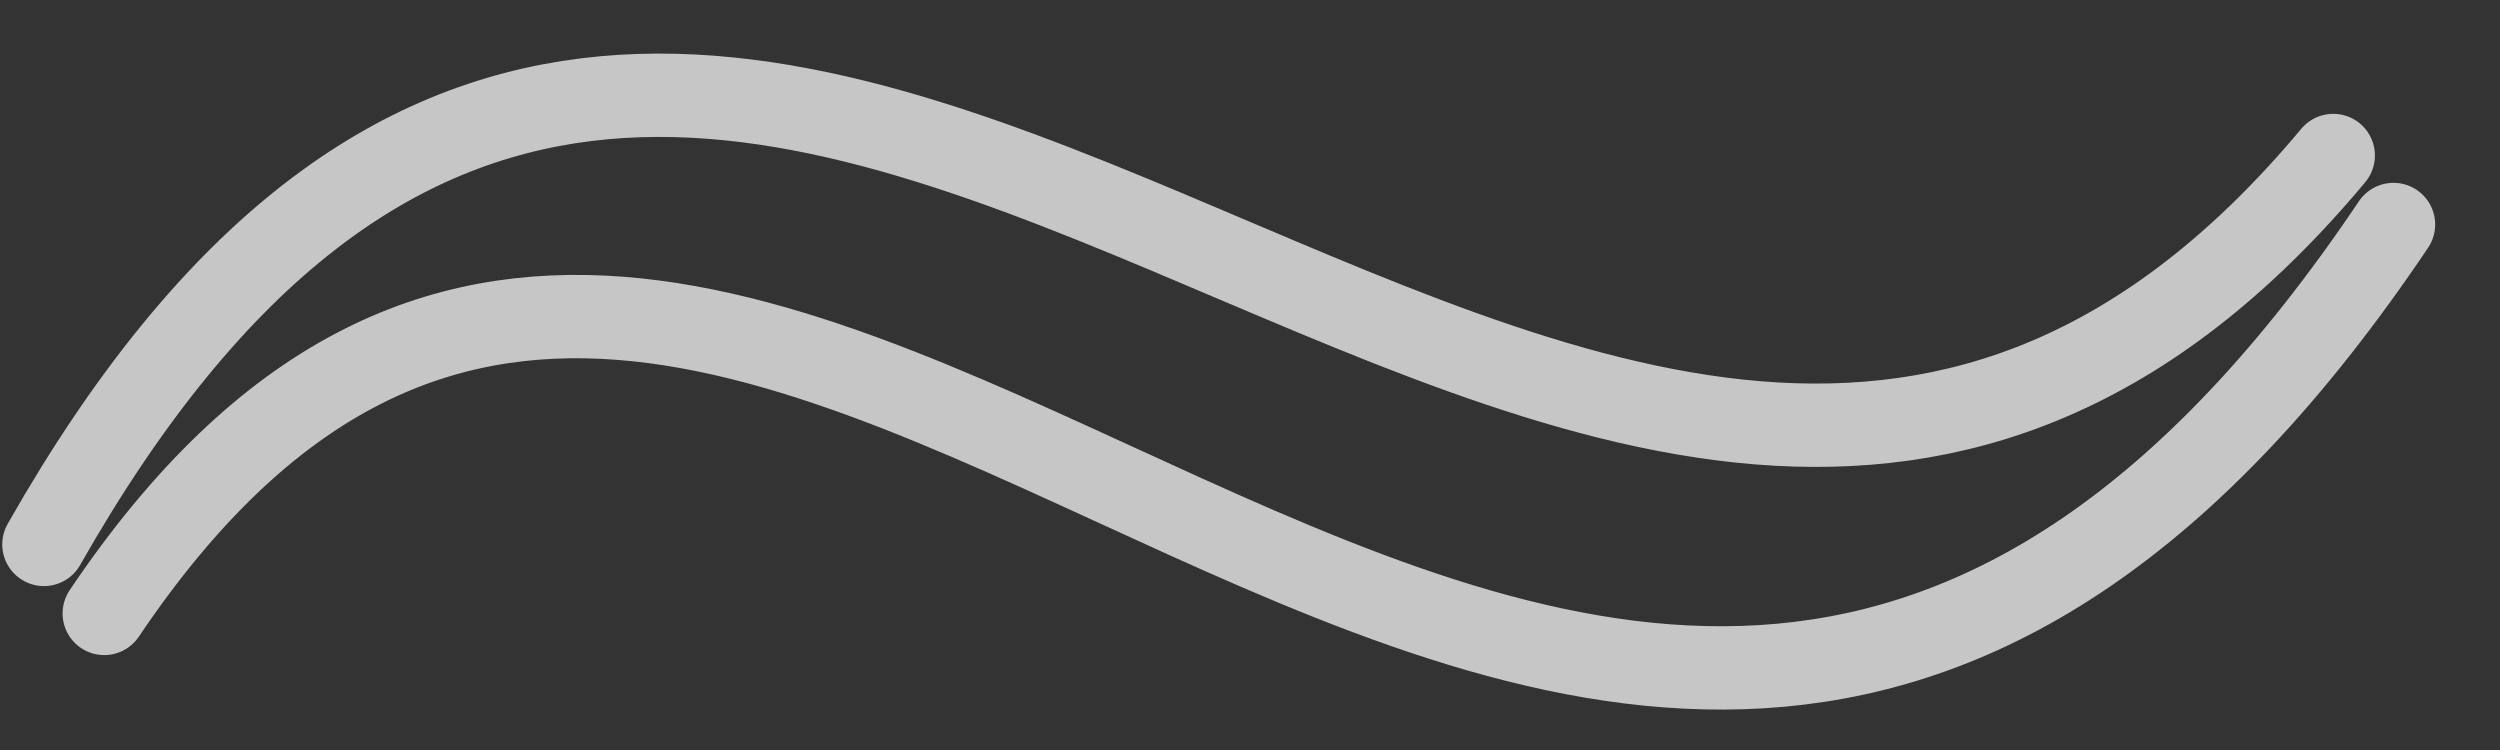 <svg width="30px" height="9px" viewBox="0 0 30 9" version="1.1" xmlns="http://www.w3.org/2000/svg" xmlns:xlink="http://www.w3.org/1999/xlink">
    <rect x="0" y="0" width="30" height="9" fill="#333333" stroke="none"/>
    <g stroke="none" stroke-width="1" fill="none" fill-rule="evenodd">
        <g transform="translate(-83, -1196)" stroke-linecap="round" stroke-opacity="0.722" stroke="#FFFFFF">
            <g transform="translate(39, 1156)">
                <path d="M71.514,41.723 C62.573,52.428 52.271,31.9 44.042,46.39 M44.766,47.218 C52.541,35.665 62.389,57.21 72.237,42.551" transform="translate(0.485, 0.143)"></path>
            </g>
        </g>
    </g>
</svg>
